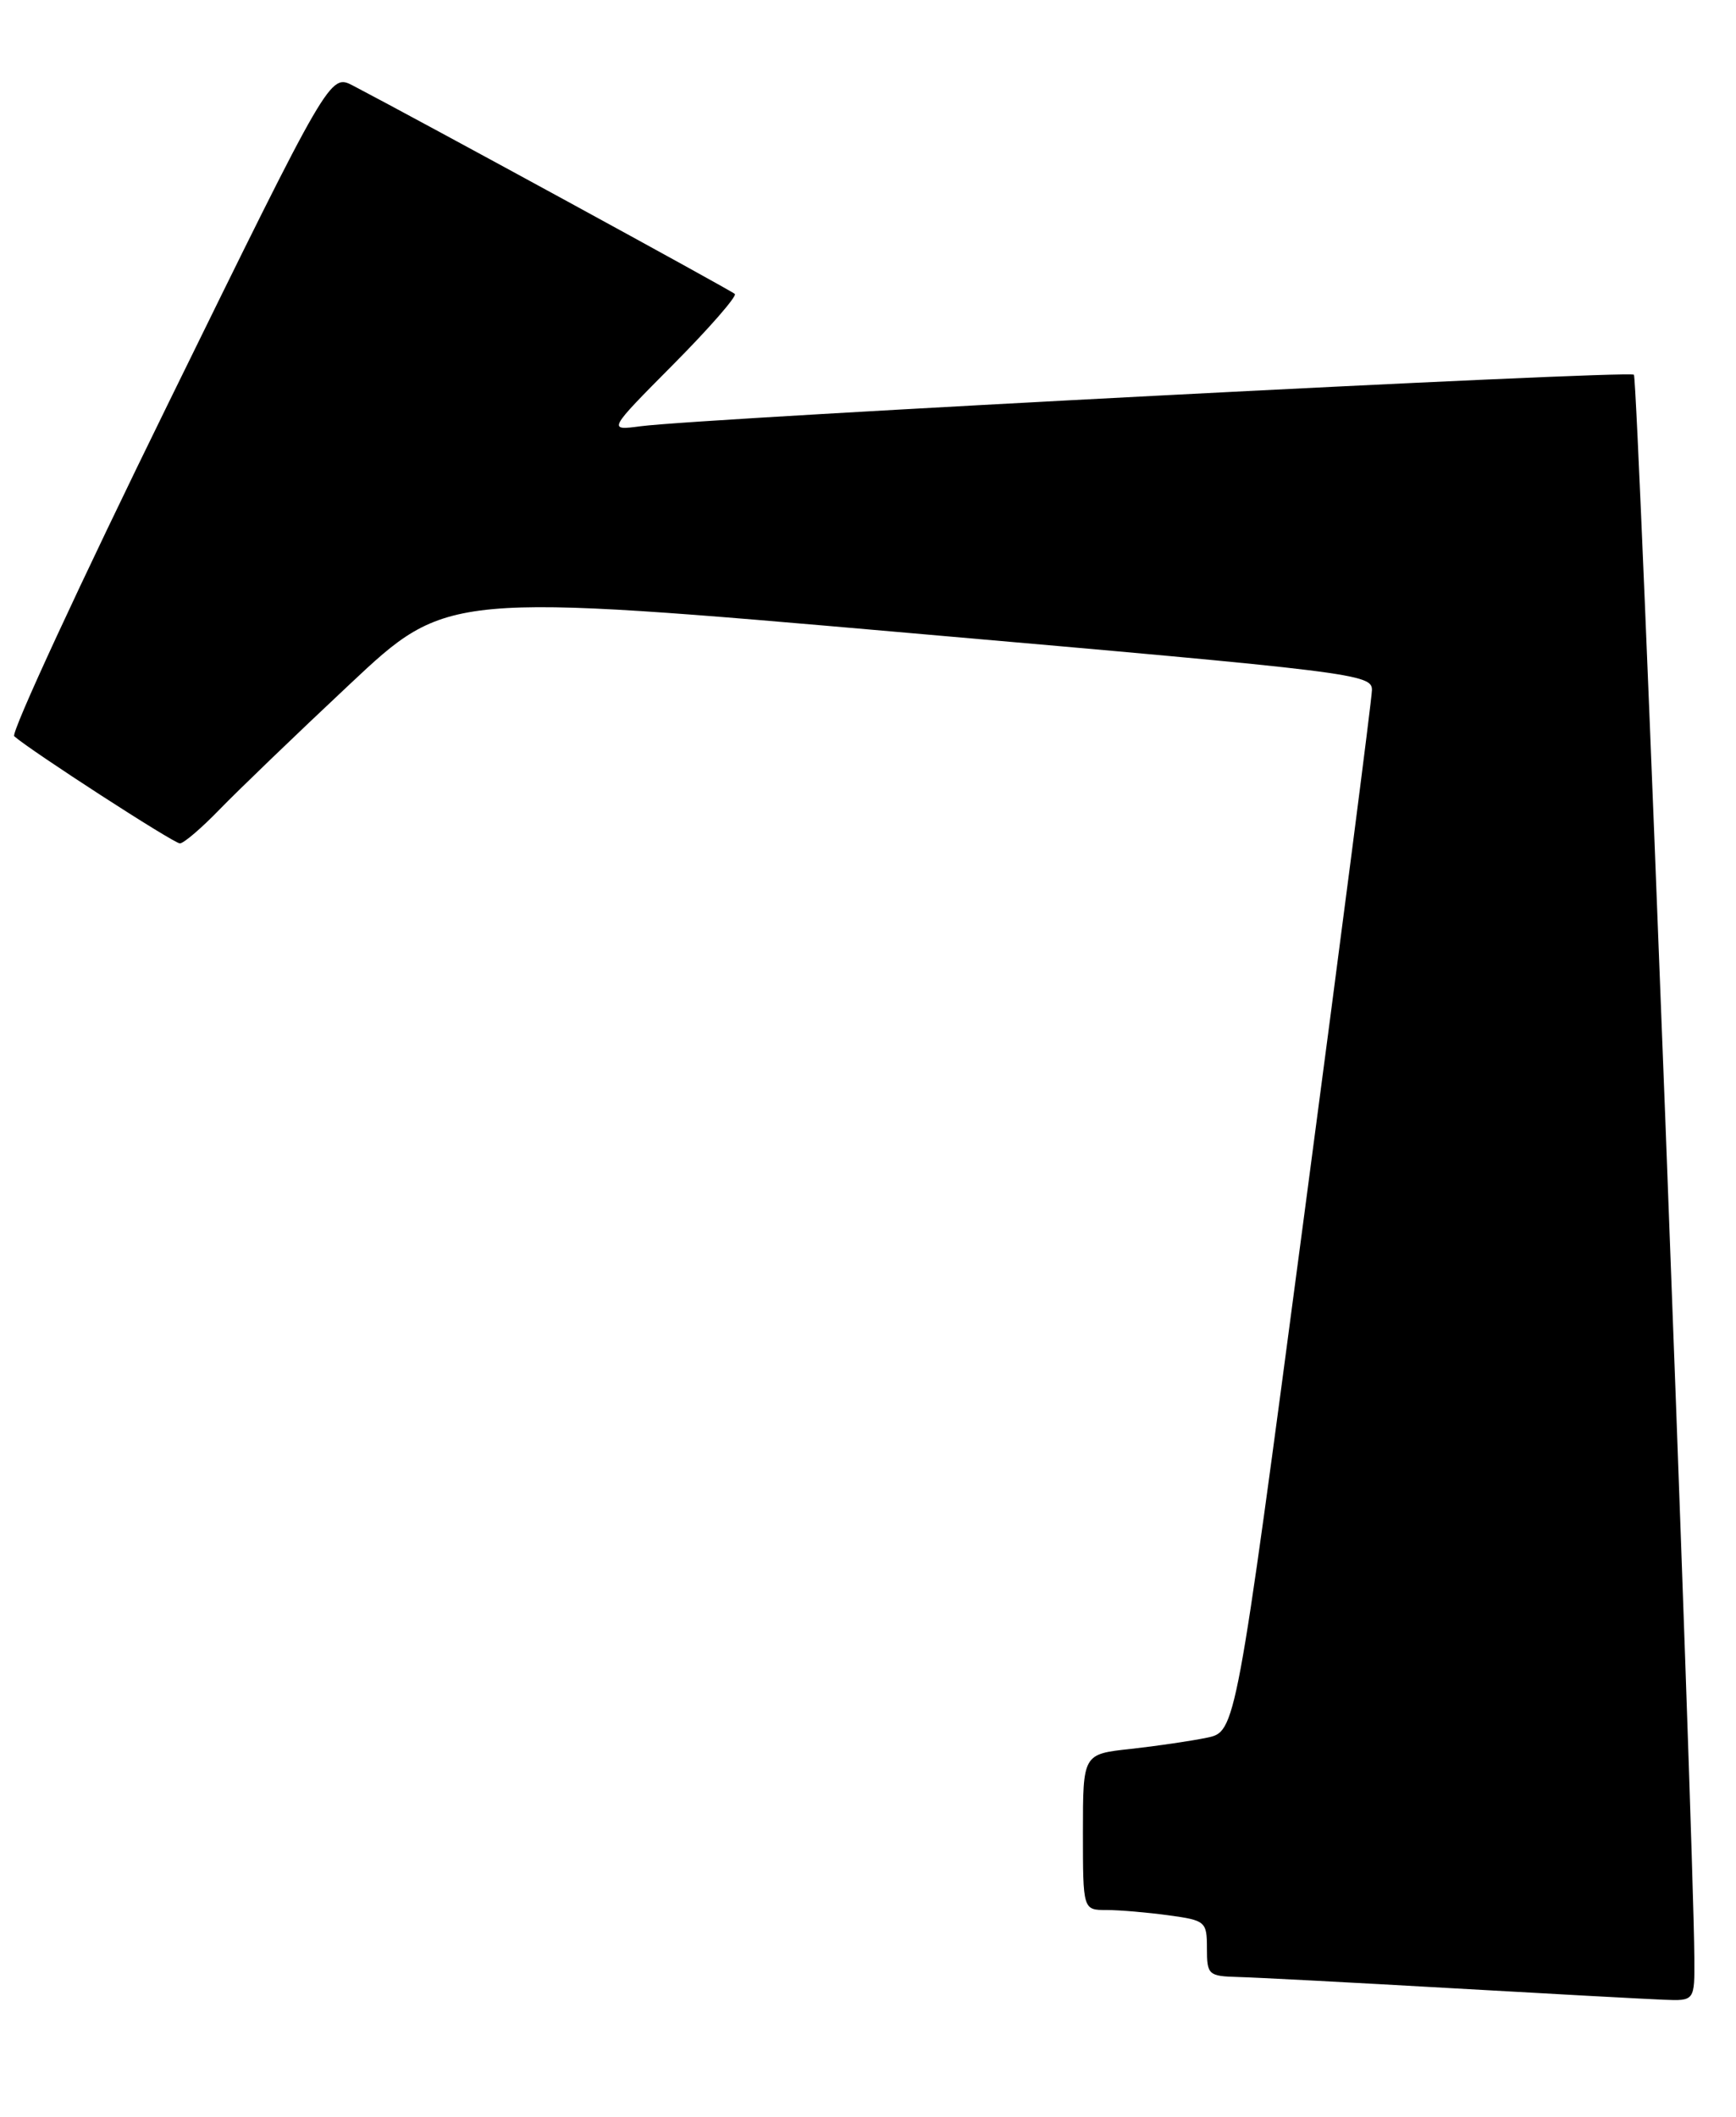 <?xml version="1.0" encoding="UTF-8" standalone="no"?>
<!DOCTYPE svg PUBLIC "-//W3C//DTD SVG 1.1//EN" "http://www.w3.org/Graphics/SVG/1.1/DTD/svg11.dtd" >
<svg xmlns="http://www.w3.org/2000/svg" xmlns:xlink="http://www.w3.org/1999/xlink" version="1.1" viewBox="0 0 210 256">
 <g >
 <path fill="currentColor"
d=" M 204.96 236.75 C 204.86 221.49 198.15 45.82 197.65 45.32 C 197.07 44.74 85.11 50.55 77.50 51.55 C 73.50 52.08 73.50 52.08 81.45 44.07 C 85.82 39.67 89.16 35.83 88.89 35.55 C 88.45 35.12 50.94 14.66 42.71 10.36 C 39.92 8.91 39.92 8.91 20.43 48.63 C 9.71 70.47 1.29 88.66 1.72 89.04 C 3.68 90.78 21.01 102.00 21.76 102.00 C 22.22 102.00 24.37 100.16 26.55 97.91 C 28.72 95.67 35.81 88.84 42.31 82.75 C 54.11 71.67 54.11 71.67 110.06 76.56 C 164.03 81.27 166.00 81.52 165.96 83.47 C 165.94 84.59 162.22 113.38 157.70 147.46 C 149.49 209.43 149.49 209.43 146.00 210.16 C 144.07 210.56 139.91 211.17 136.75 211.52 C 131.00 212.14 131.00 212.14 131.00 221.57 C 131.00 231.00 131.00 231.00 133.86 231.00 C 135.43 231.00 138.81 231.29 141.36 231.64 C 145.83 232.25 146.00 232.39 146.00 235.64 C 146.00 238.84 146.18 239.00 149.75 239.10 C 151.81 239.15 163.40 239.76 175.50 240.45 C 187.60 241.14 199.19 241.77 201.25 241.85 C 205.00 242.00 205.00 242.00 204.96 236.75 Z "/>
</g>
</svg>